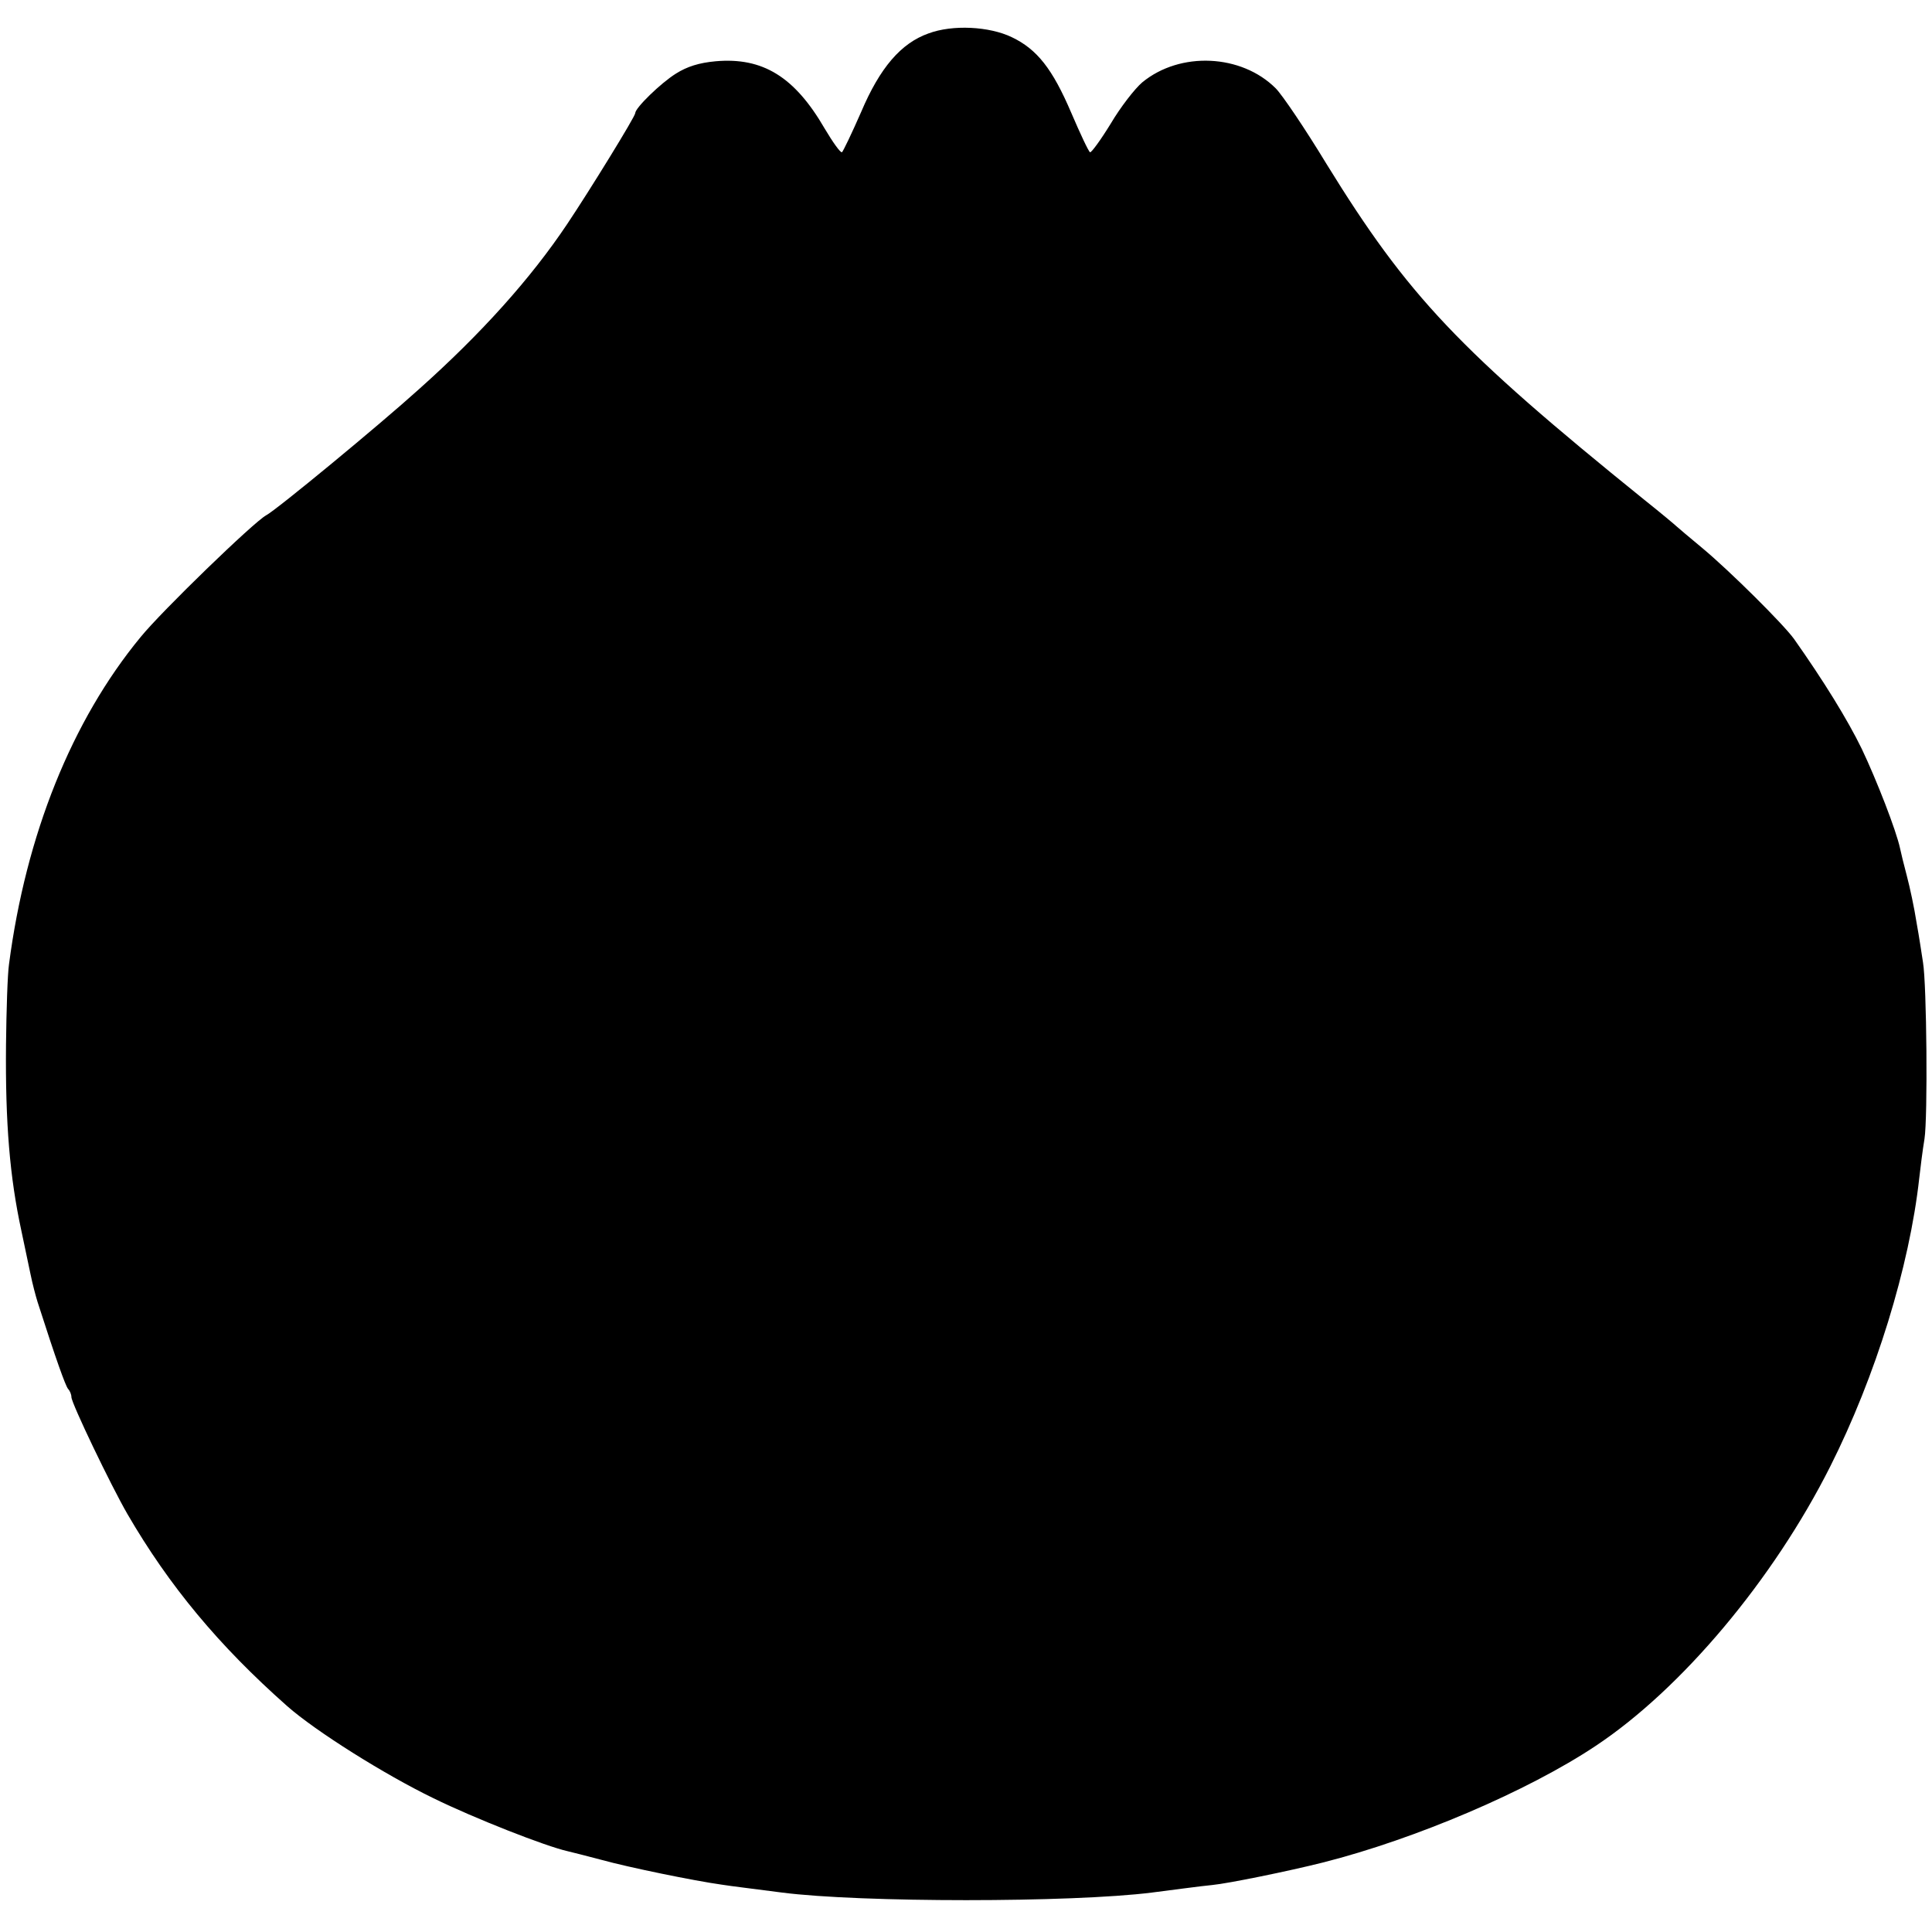 <?xml version="1.0" standalone="no"?>
<!DOCTYPE svg PUBLIC "-//W3C//DTD SVG 20010904//EN"
 "http://www.w3.org/TR/2001/REC-SVG-20010904/DTD/svg10.dtd">
<svg version="1.0" xmlns="http://www.w3.org/2000/svg"
 width="514pt" height="514pt" viewBox="0 0 514 514"
 preserveAspectRatio="xMidYMid meet">
<g transform="translate(0,514) scale(0.1,-0.1)"
fill="#000000" stroke="none">
<path d="M2470 5051 c-73 -26 -129 -91 -179 -209 -25 -57 -48 -105 -51 -107
-4 -2 -24 26 -46 63 -80 138 -165 190 -290 179 -44 -4 -76 -14 -106 -33 -40
-25 -108 -91 -108 -105 0 -9 -122 -207 -181 -295 -97 -145 -228 -291 -395
-440 -104 -94 -379 -321 -406 -335 -32 -17 -278 -255 -334 -324 -183 -222
-305 -526 -350 -870 -4 -27 -7 -124 -8 -214 -2 -210 10 -353 41 -496 8 -38 19
-90 24 -114 5 -25 14 -59 19 -75 50 -156 74 -222 81 -231 5 -5 9 -15 9 -22 0
-16 105 -235 149 -311 111 -191 243 -350 425 -511 76 -67 259 -182 389 -245
110 -54 299 -128 357 -141 8 -2 49 -12 90 -23 72 -20 248 -56 320 -66 32 -5
69 -9 160 -21 209 -27 771 -27 985 0 17 2 55 7 85 11 30 4 64 8 75 9 42 4 204
37 295 60 245 62 545 190 725 310 229 152 473 443 624 743 121 240 211 532
237 767 3 27 9 75 14 105 9 58 6 411 -4 470 -3 19 -10 67 -17 105 -6 39 -18
95 -26 125 -8 30 -16 63 -18 73 -10 47 -62 181 -102 265 -38 78 -101 180 -180
292 -28 39 -171 181 -243 241 -36 30 -67 56 -70 59 -3 3 -41 35 -85 70 -494
399 -629 542 -846 894 -57 94 -118 184 -135 201 -91 91 -254 99 -355 16 -20
-17 -58 -66 -84 -110 -27 -44 -52 -78 -55 -76 -4 2 -26 49 -50 105 -50 117
-91 169 -158 201 -60 29 -158 34 -222 10z"/>
</g>
</svg>
